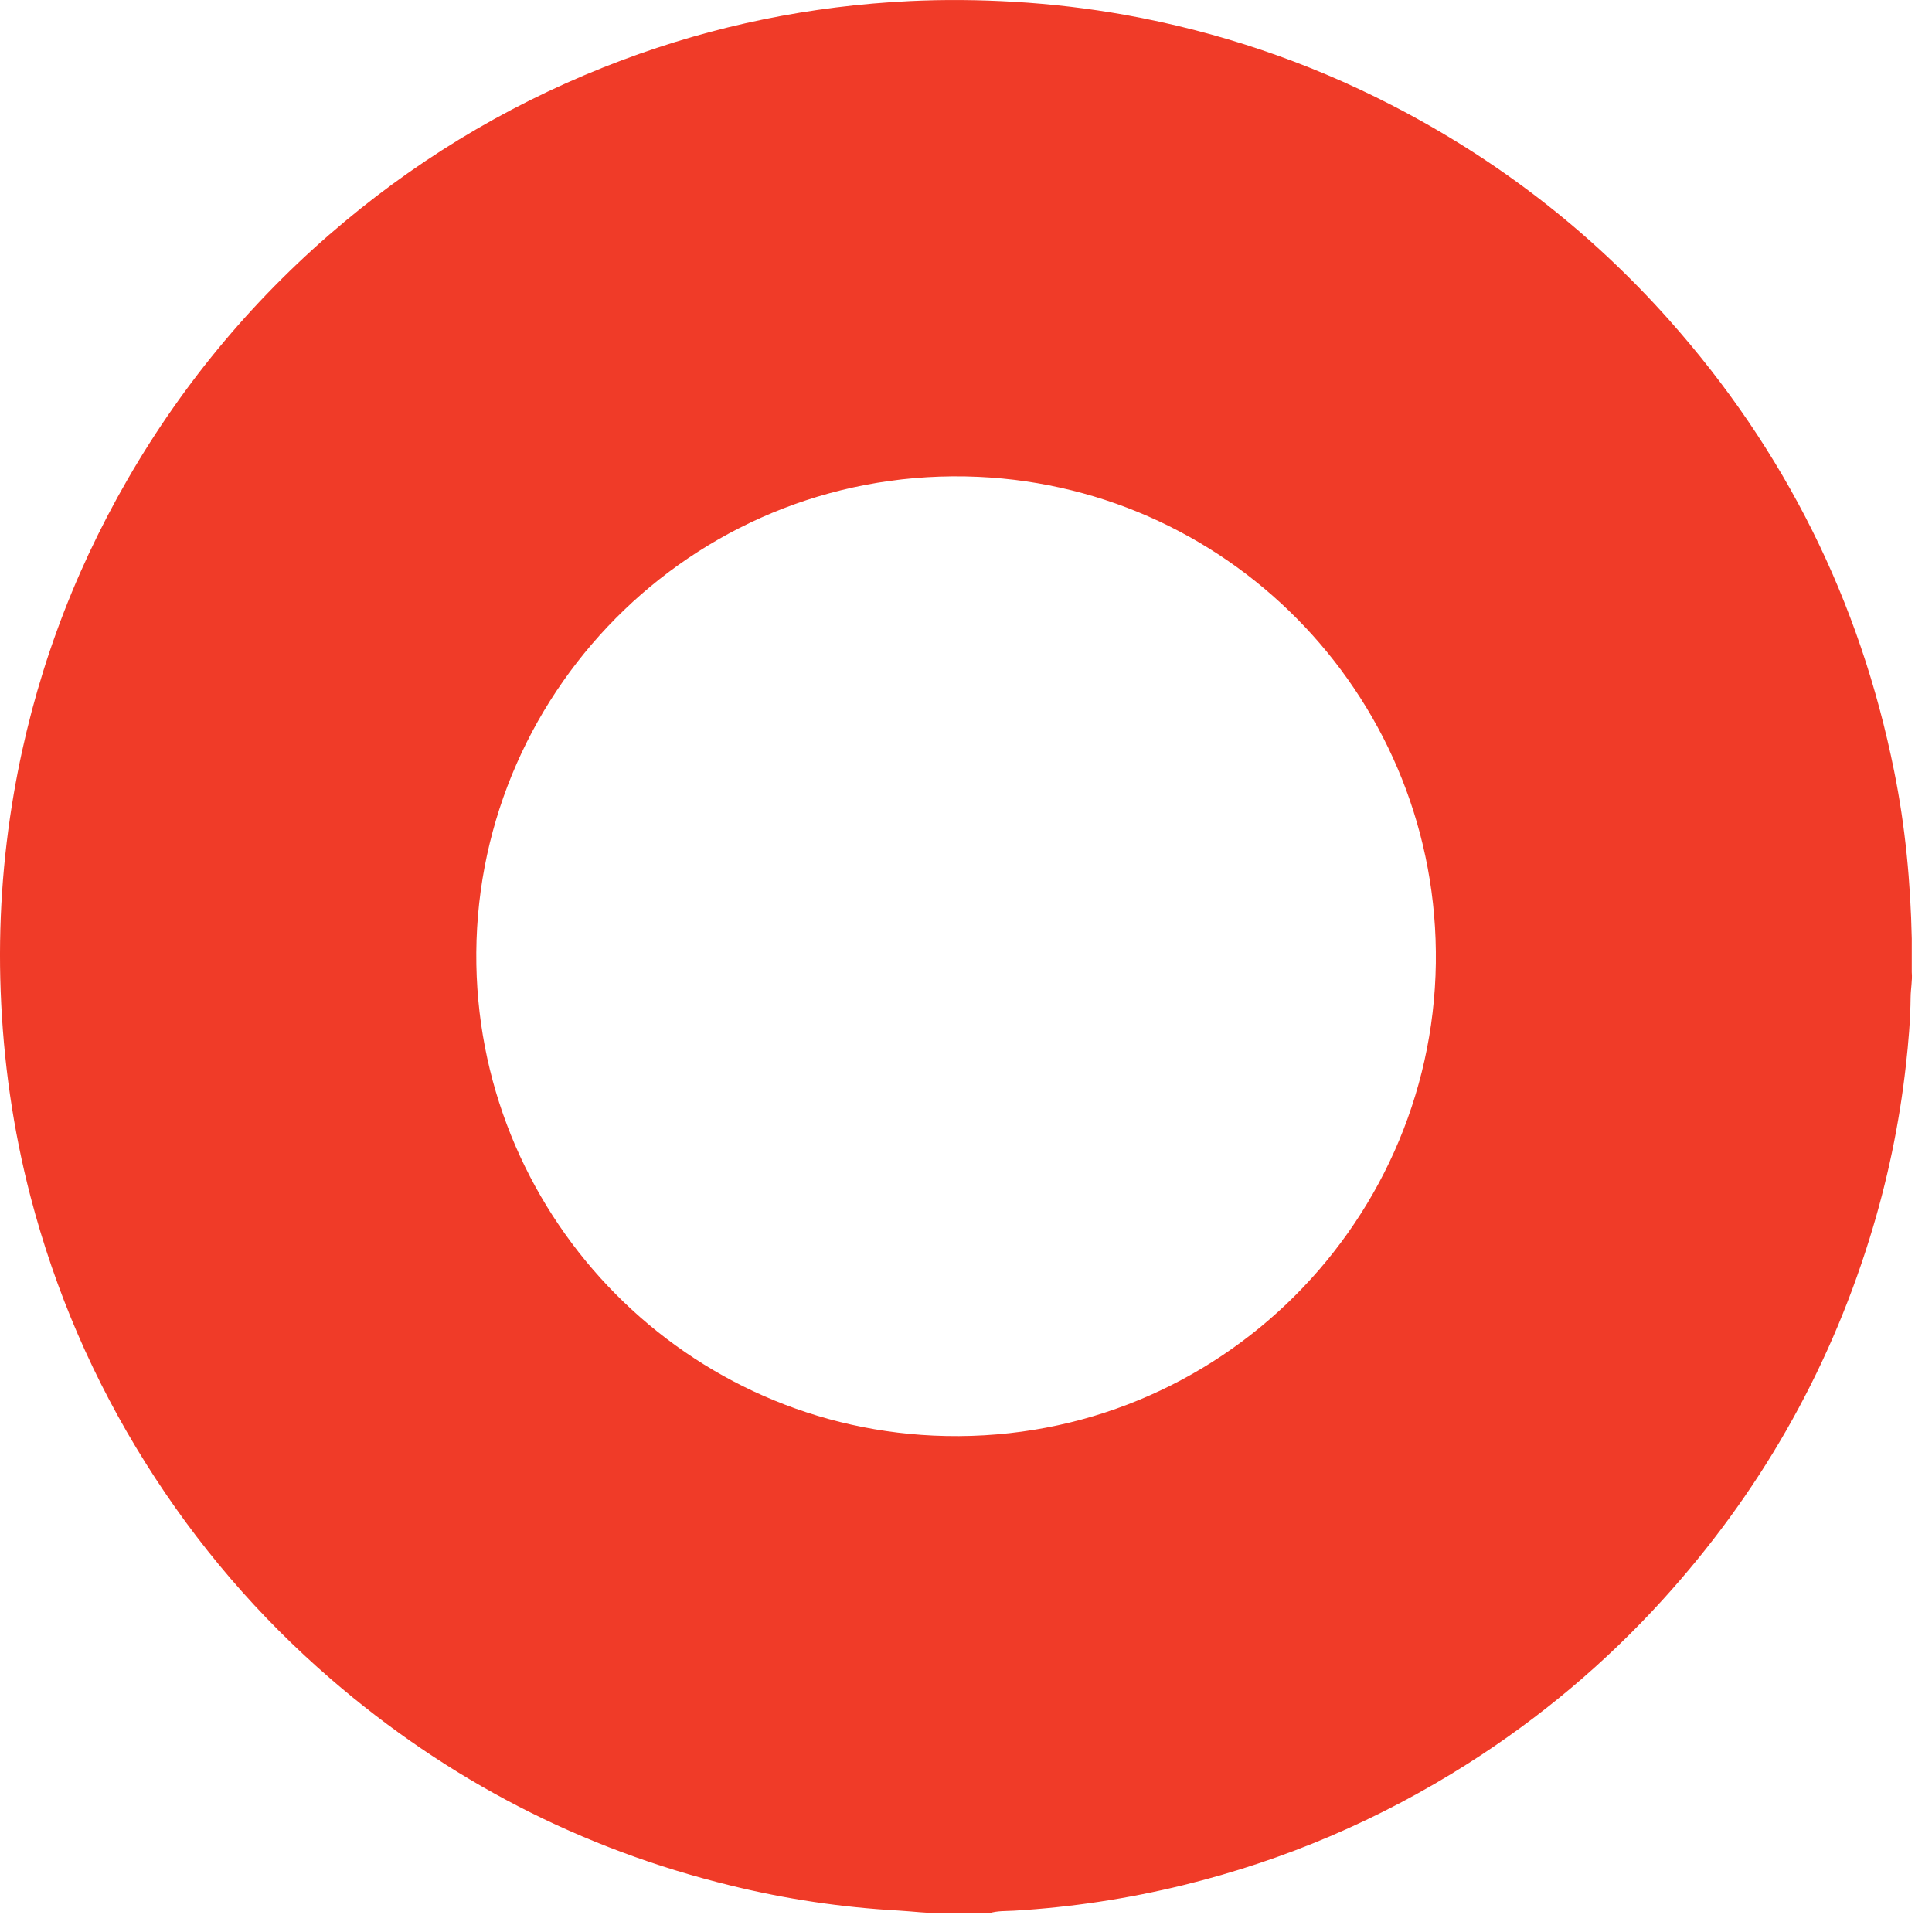 <svg width="32" height="32" viewBox="0 0 32 32" fill="none" xmlns="http://www.w3.org/2000/svg">
<path id="Vector" d="M23.782 15.957C23.841 11.635 20.455 8.09 16.204 7.898C11.617 7.693 7.92 11.357 7.889 15.777C7.859 20.043 11.214 23.583 15.461 23.778C20.019 23.986 23.719 20.367 23.782 15.957ZM16.386 31.689H15.601C15.36 31.691 15.12 31.659 14.881 31.645C13.942 31.593 13.017 31.455 12.105 31.231C9.623 30.625 7.417 29.482 5.484 27.814C4.28 26.775 3.256 25.579 2.411 24.231C1.549 22.858 0.914 21.387 0.505 19.818C0.215 18.703 0.054 17.569 0.011 16.416C-0.03 15.315 0.043 14.222 0.23 13.137C0.548 11.291 1.178 9.558 2.115 7.937C3.06 6.301 4.261 4.877 5.712 3.667C7.09 2.519 8.619 1.629 10.299 0.998C11.836 0.421 13.427 0.097 15.066 0.018C15.643 -0.01 16.222 -0.004 16.8 0.03C17.416 0.066 18.028 0.138 18.634 0.246C20.174 0.524 21.641 1.017 23.033 1.732C24.791 2.635 26.331 3.822 27.645 5.299C29.563 7.455 30.808 9.949 31.375 12.781C31.559 13.693 31.645 14.617 31.665 15.546V16.103C31.677 16.243 31.647 16.381 31.646 16.519C31.642 16.896 31.61 17.27 31.568 17.643C31.459 18.62 31.258 19.578 30.966 20.515C30.269 22.76 29.124 24.751 27.545 26.491C26.589 27.544 25.508 28.452 24.307 29.215C22.847 30.142 21.279 30.812 19.599 31.224C18.679 31.449 17.745 31.591 16.799 31.647C16.662 31.655 16.52 31.647 16.386 31.689Z" fill="#F03B28"/>
</svg>
